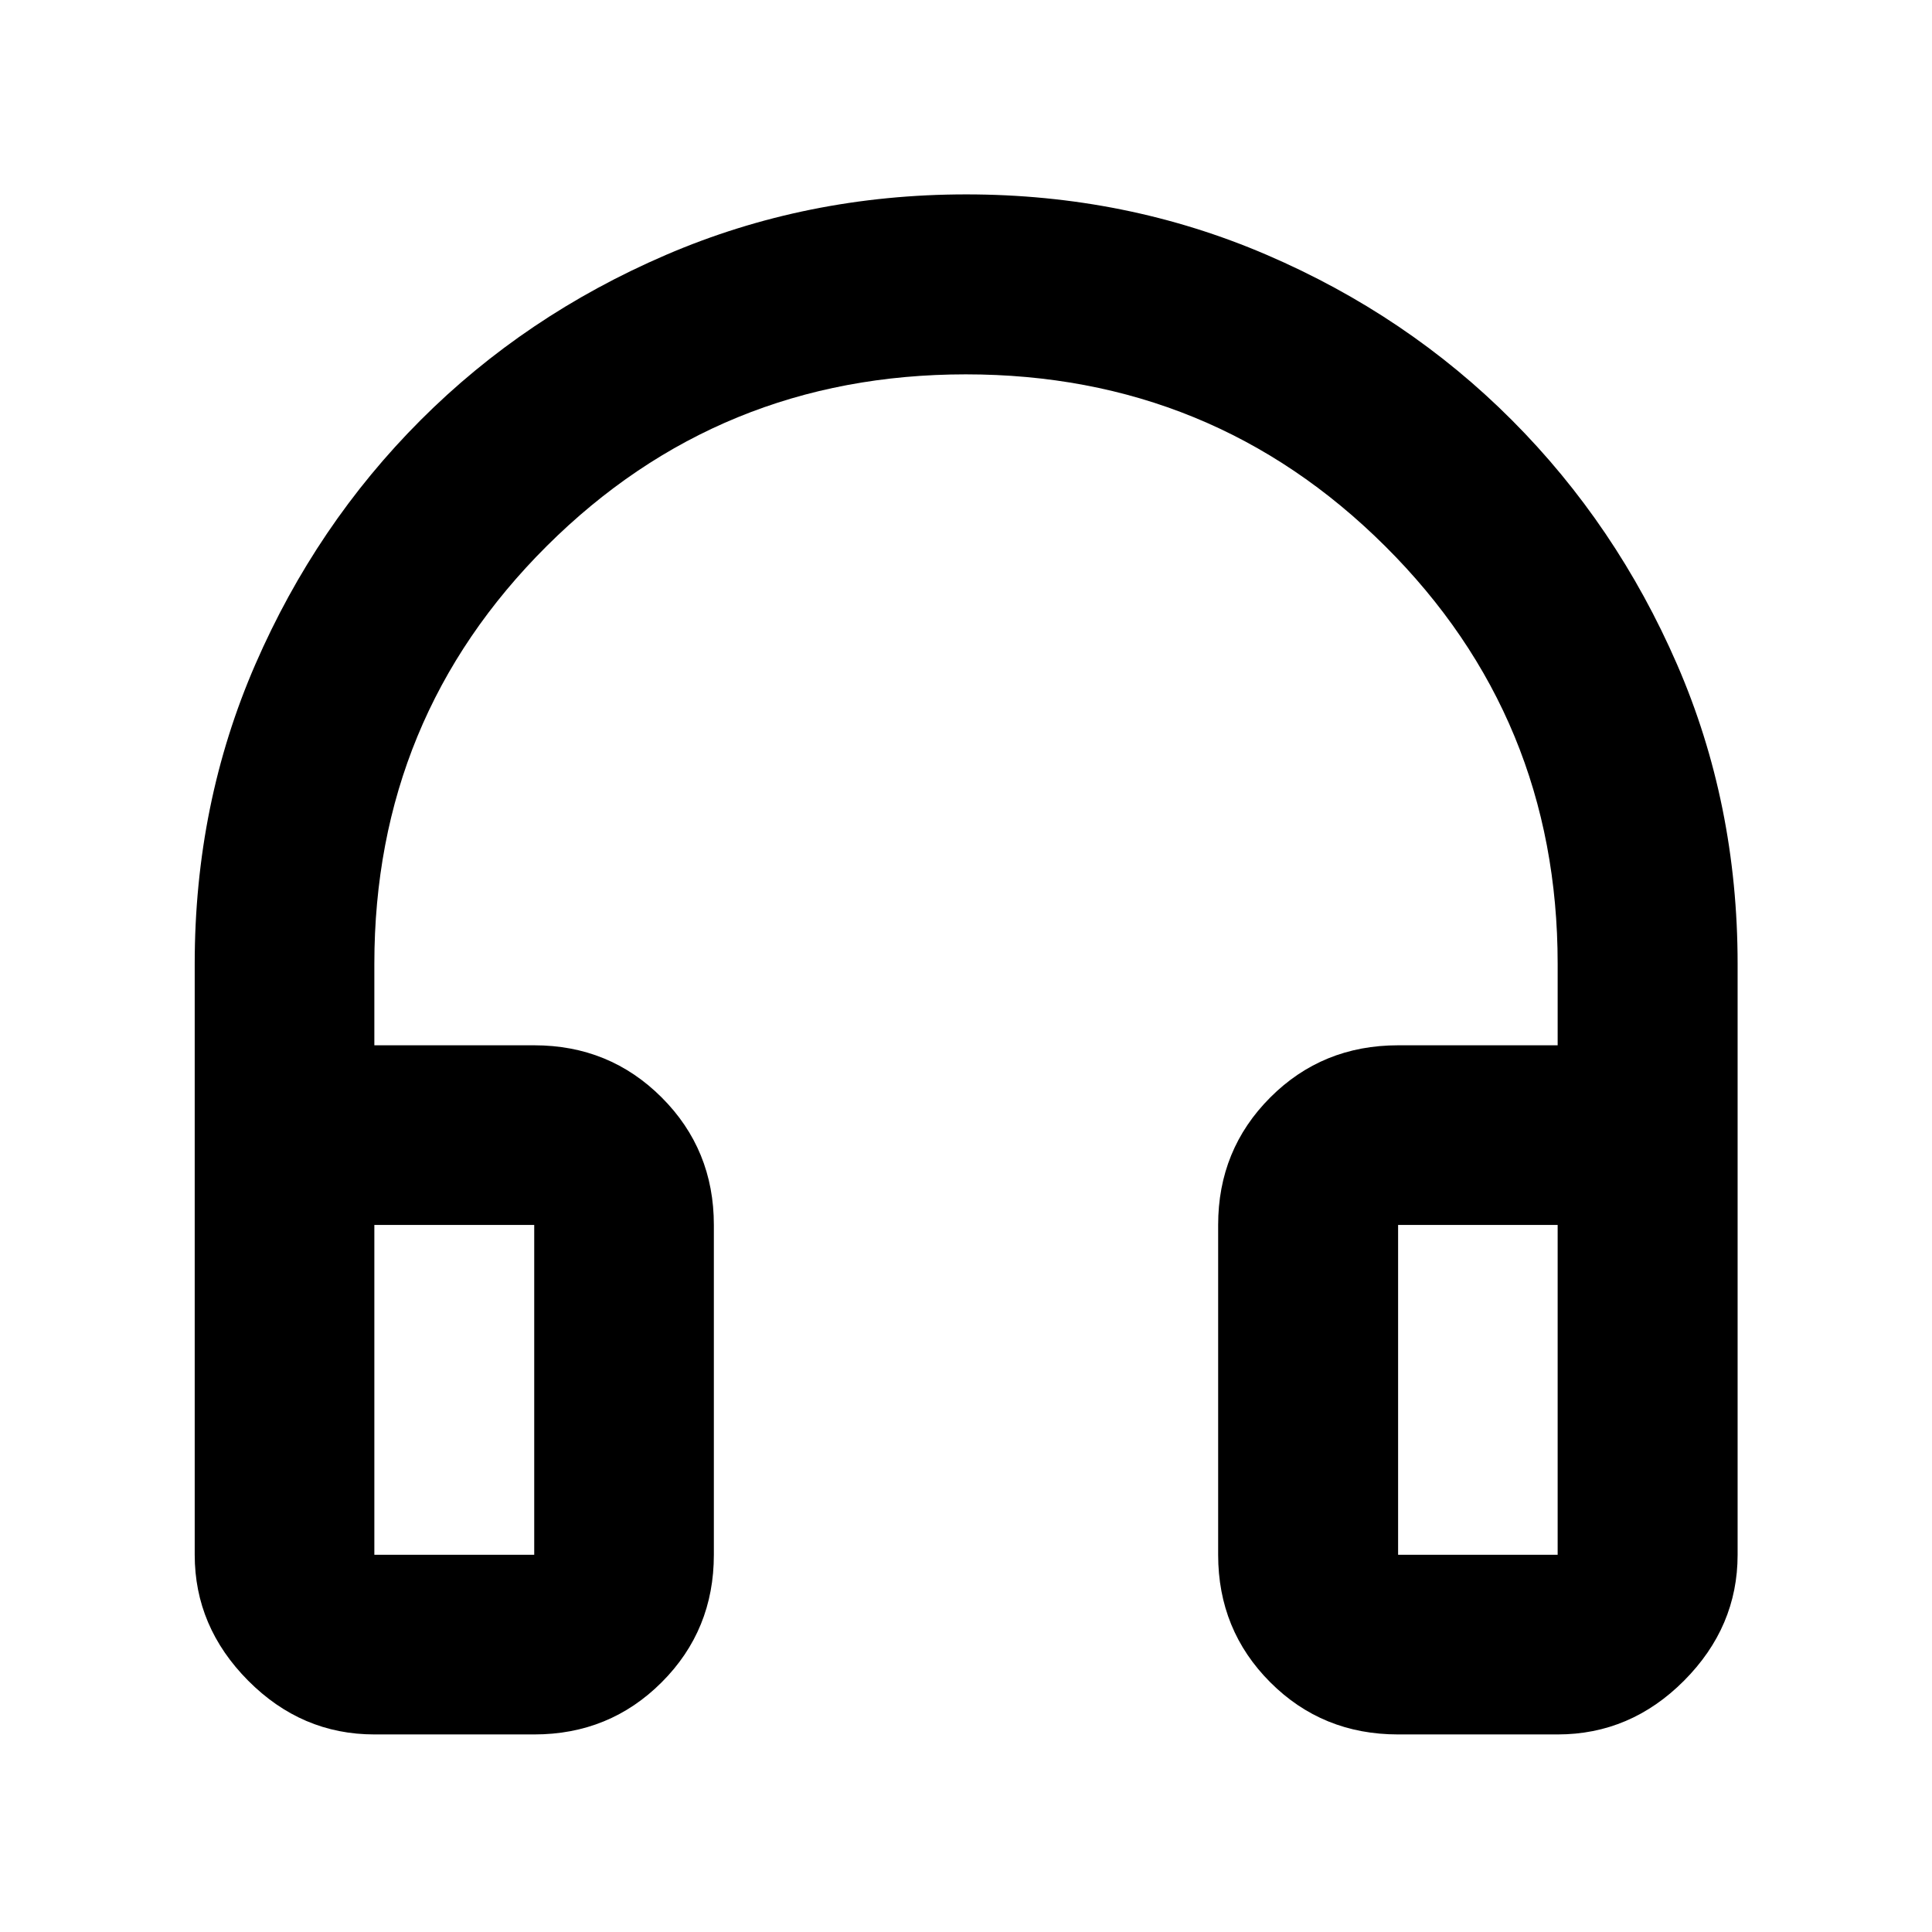 <svg xmlns="http://www.w3.org/2000/svg" height="40" viewBox="0 -960 960 960" width="40"><path d="M265.45-98.17h-79.44q-36.14 0-62.7-26.72-26.56-26.73-26.56-62.54v-293.66q0-79.61 30.18-148.91 30.18-69.31 82.07-121.24 51.88-51.94 121.8-82.05 69.91-30.12 149.34-30.12 79.42 0 149.28 30.04 69.87 30.04 121.81 82.11 51.94 52.06 82.06 121.33 30.12 69.27 30.12 148.84v293.66q0 35.81-26.61 62.54-26.61 26.72-62.81 26.72h-79.28q-37.65 0-63.53-25.92-25.89-25.92-25.89-63.34v-163.91q0-37.41 25.89-63.34 25.88-25.92 63.53-25.92h79.28v-40.49q0-122.28-85.78-207.59-85.77-85.31-208.3-85.31-122.54 0-208.22 85.31-85.68 85.31-85.68 207.59v40.49h79.44q37.41 0 63.34 25.92 25.92 25.93 25.92 63.34v163.91q0 37.42-25.92 63.34-25.93 25.92-63.34 25.92Zm0-253.17h-79.44v163.91h79.44v-163.91Zm429.26 0v163.91h79.28v-163.91h-79.28Zm-429.26 0h-79.44 79.44Zm429.26 0h79.28-79.28Z"/></svg>
